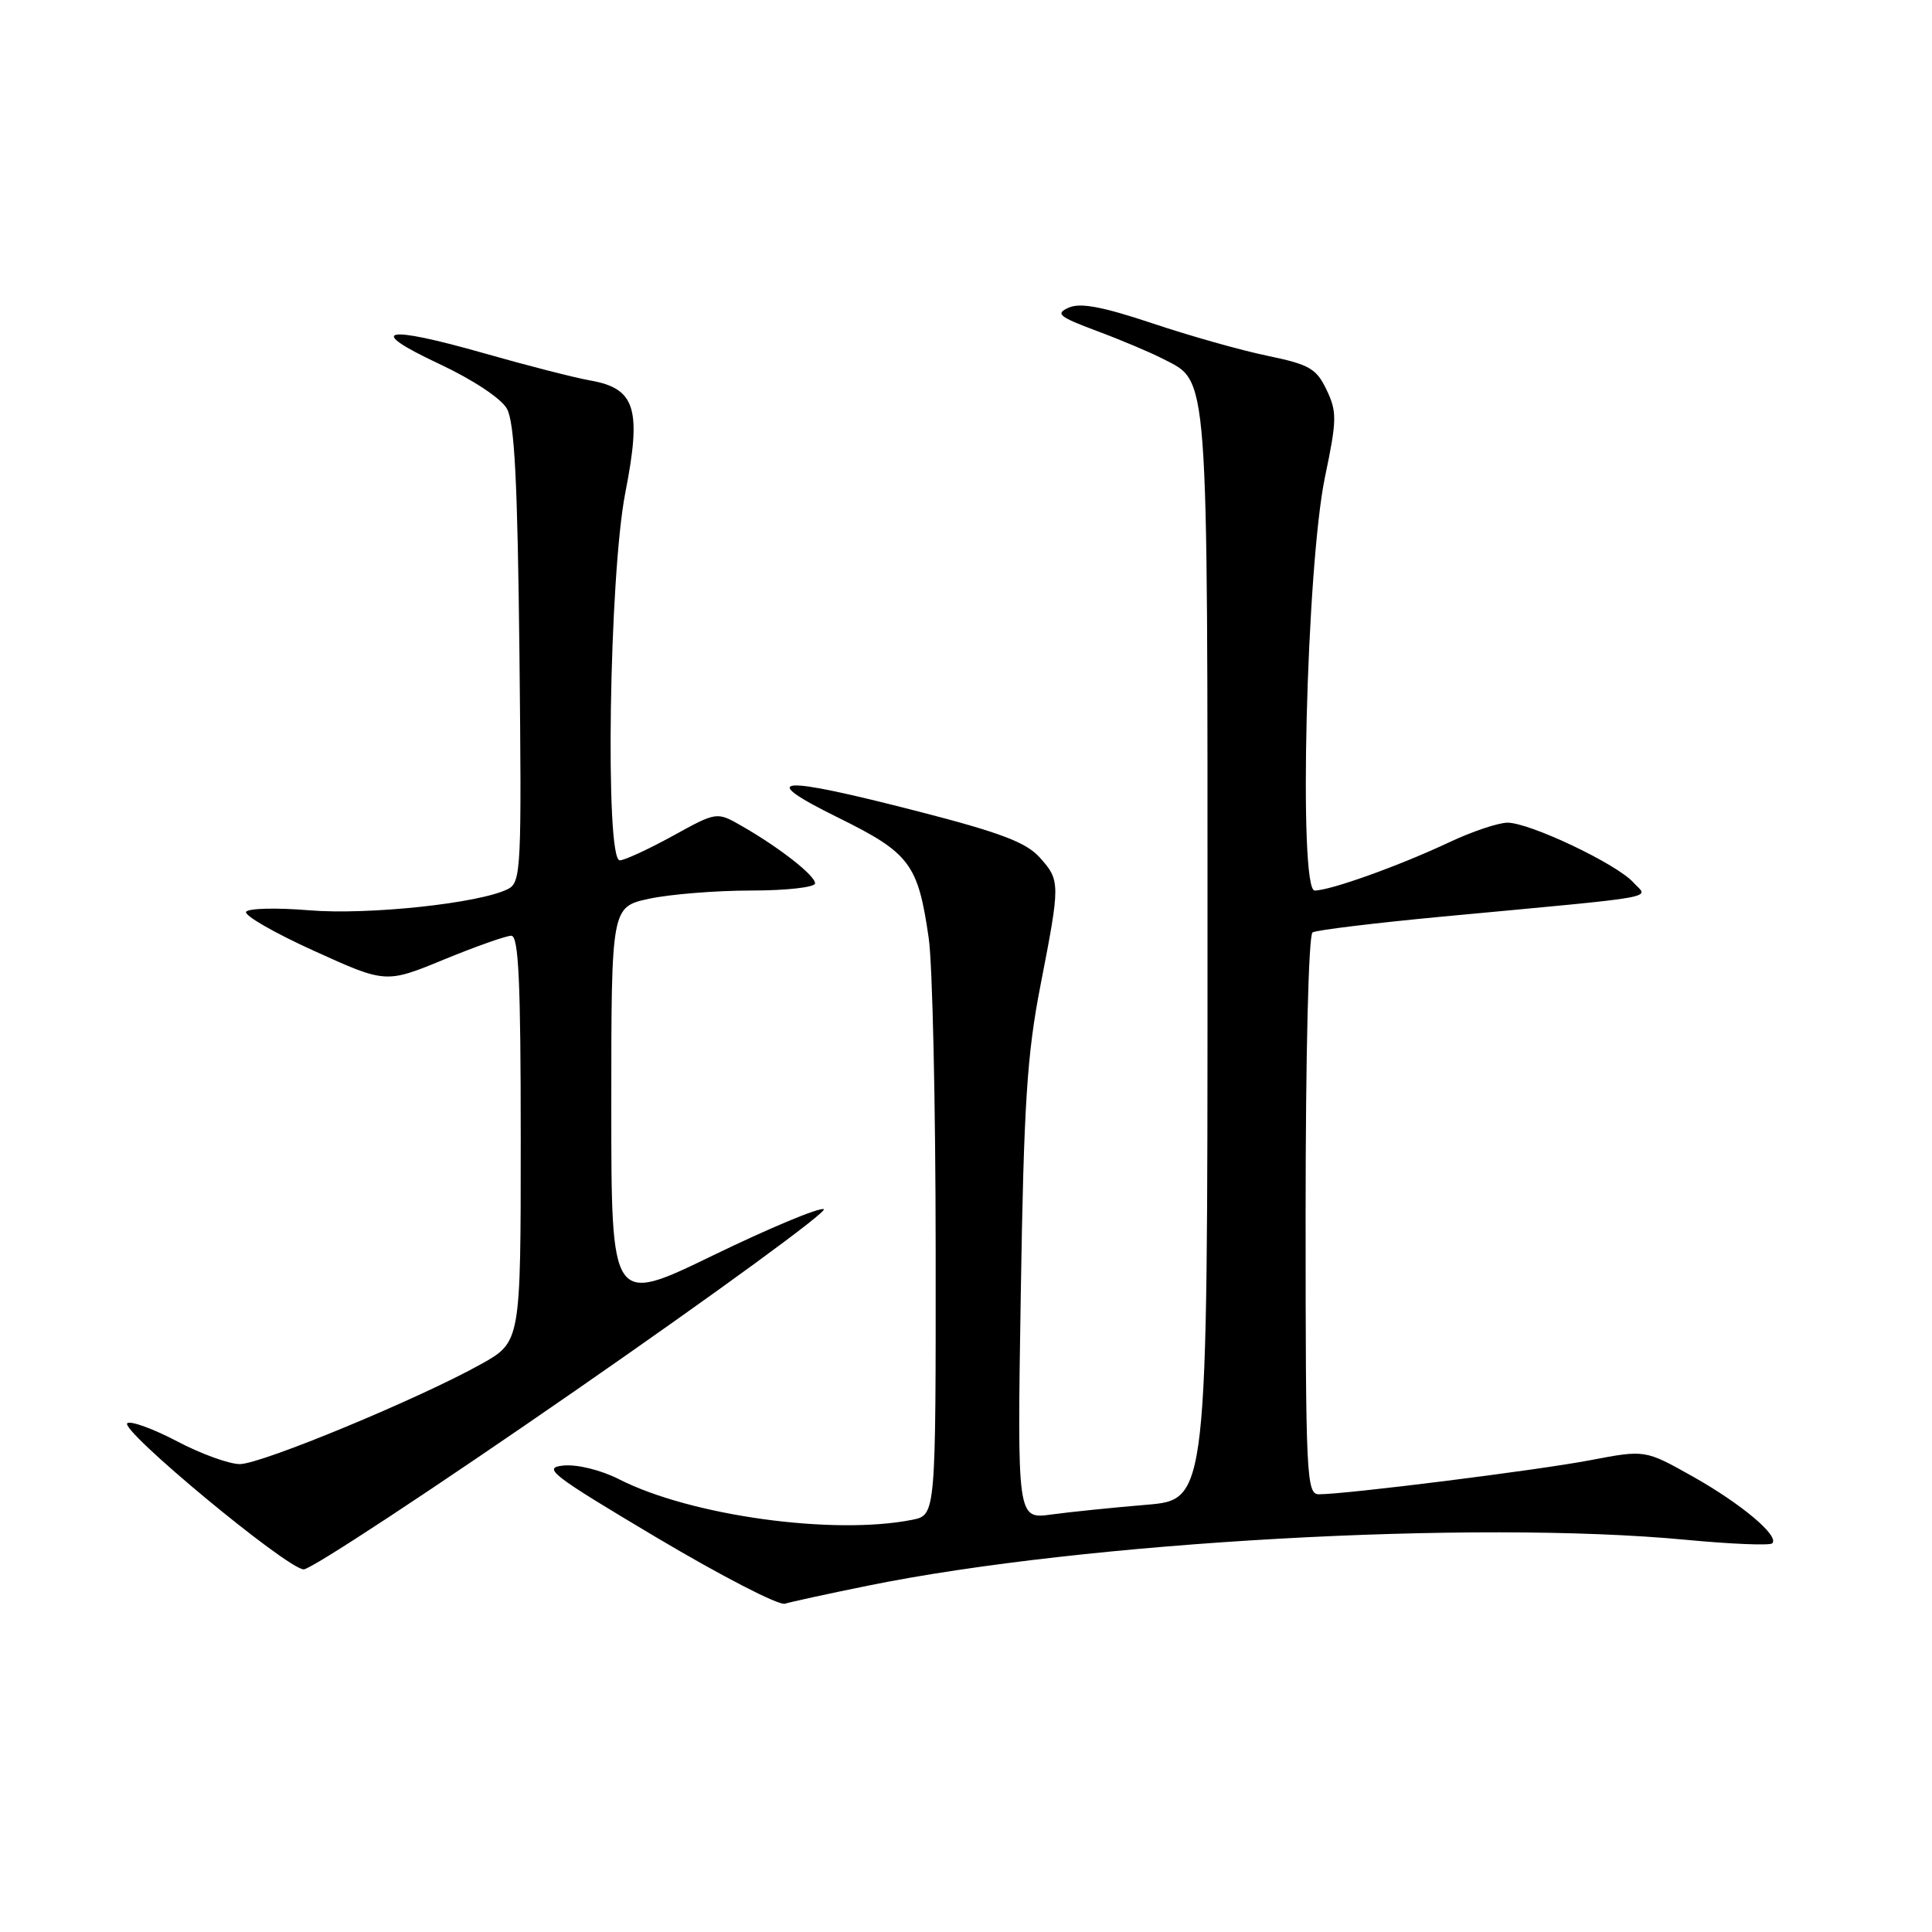 <?xml version="1.0" encoding="UTF-8" standalone="no"?>
<!DOCTYPE svg PUBLIC "-//W3C//DTD SVG 1.1//EN" "http://www.w3.org/Graphics/SVG/1.1/DTD/svg11.dtd" >
<svg xmlns="http://www.w3.org/2000/svg" xmlns:xlink="http://www.w3.org/1999/xlink" version="1.1" viewBox="0 0 256 256">
 <g >
 <path fill="currentColor"
d=" M 115.00 210.11 C 143.63 204.28 195.37 201.38 223.38 204.03 C 229.37 204.60 234.52 204.81 234.83 204.50 C 235.81 203.52 230.72 199.25 224.24 195.61 C 217.98 192.10 217.98 192.10 210.74 193.48 C 203.80 194.81 178.38 198.00 174.75 198.00 C 173.11 198.00 173.00 195.57 173.00 161.06 C 173.00 139.79 173.39 123.88 173.92 123.55 C 174.42 123.24 182.18 122.30 191.17 121.45 C 220.96 118.66 218.41 119.11 216.42 116.92 C 214.20 114.46 202.68 109.00 199.75 109.01 C 198.51 109.02 195.03 110.19 192.00 111.62 C 185.44 114.71 176.27 118.00 174.20 118.00 C 172.03 118.00 173.10 75.04 175.57 63.19 C 177.15 55.65 177.17 54.57 175.78 51.66 C 174.43 48.83 173.50 48.30 167.97 47.15 C 164.51 46.44 157.64 44.50 152.69 42.84 C 146.10 40.64 143.14 40.08 141.62 40.76 C 139.80 41.57 140.28 41.96 145.35 43.86 C 148.55 45.05 152.47 46.71 154.06 47.53 C 160.21 50.71 160.00 47.95 160.00 126.81 C 160.00 198.71 160.00 198.71 151.92 199.39 C 147.48 199.76 141.80 200.34 139.31 200.68 C 134.78 201.30 134.78 201.30 135.26 171.40 C 135.66 146.31 136.08 139.74 137.87 130.56 C 140.51 117.00 140.51 116.68 137.75 113.60 C 135.99 111.63 132.49 110.30 121.75 107.54 C 102.98 102.70 100.06 102.91 111.00 108.31 C 120.57 113.03 121.64 114.44 123.06 124.31 C 123.56 127.72 123.97 146.31 123.98 165.62 C 124.00 200.75 124.00 200.75 120.88 201.38 C 110.43 203.46 91.51 200.85 82.01 196.00 C 79.63 194.79 76.50 194.02 74.68 194.19 C 71.80 194.47 72.96 195.37 87.00 203.73 C 95.53 208.80 103.17 212.75 104.00 212.50 C 104.83 212.25 109.78 211.17 115.00 210.11 Z  M 76.17 184.31 C 94.97 171.28 109.82 160.44 109.15 160.22 C 108.48 159.99 101.88 162.76 94.47 166.35 C 81.00 172.89 81.00 172.89 81.00 146.53 C 81.00 120.17 81.00 120.17 86.05 119.08 C 88.83 118.49 94.90 118.00 99.55 118.00 C 104.21 118.00 108.00 117.57 108.00 117.05 C 108.00 116.00 103.26 112.29 98.24 109.42 C 94.97 107.55 94.97 107.55 89.11 110.78 C 85.88 112.55 82.74 114.00 82.12 114.00 C 80.15 114.00 80.72 76.26 82.85 65.33 C 85.04 54.16 84.21 51.48 78.24 50.42 C 76.18 50.06 69.86 48.44 64.18 46.82 C 50.85 43.02 48.34 43.60 58.16 48.20 C 62.60 50.28 66.38 52.77 67.16 54.14 C 68.18 55.93 68.58 63.75 68.83 86.67 C 69.13 115.07 69.05 116.90 67.33 117.79 C 63.66 119.68 48.84 121.27 40.98 120.62 C 36.67 120.26 32.90 120.35 32.61 120.82 C 32.32 121.29 36.37 123.62 41.60 125.99 C 51.12 130.31 51.12 130.31 58.81 127.15 C 63.04 125.41 67.06 123.99 67.75 123.99 C 68.72 124.00 69.00 130.05 69.00 150.90 C 69.00 177.81 69.00 177.81 63.75 180.75 C 55.57 185.32 34.63 194.00 31.78 194.00 C 30.36 194.00 26.64 192.65 23.50 191.00 C 20.37 189.35 17.39 188.26 16.88 188.57 C 15.65 189.33 38.01 207.88 40.24 207.95 C 41.19 207.98 57.36 197.34 76.17 184.31 Z "/>
</g>
</svg>
